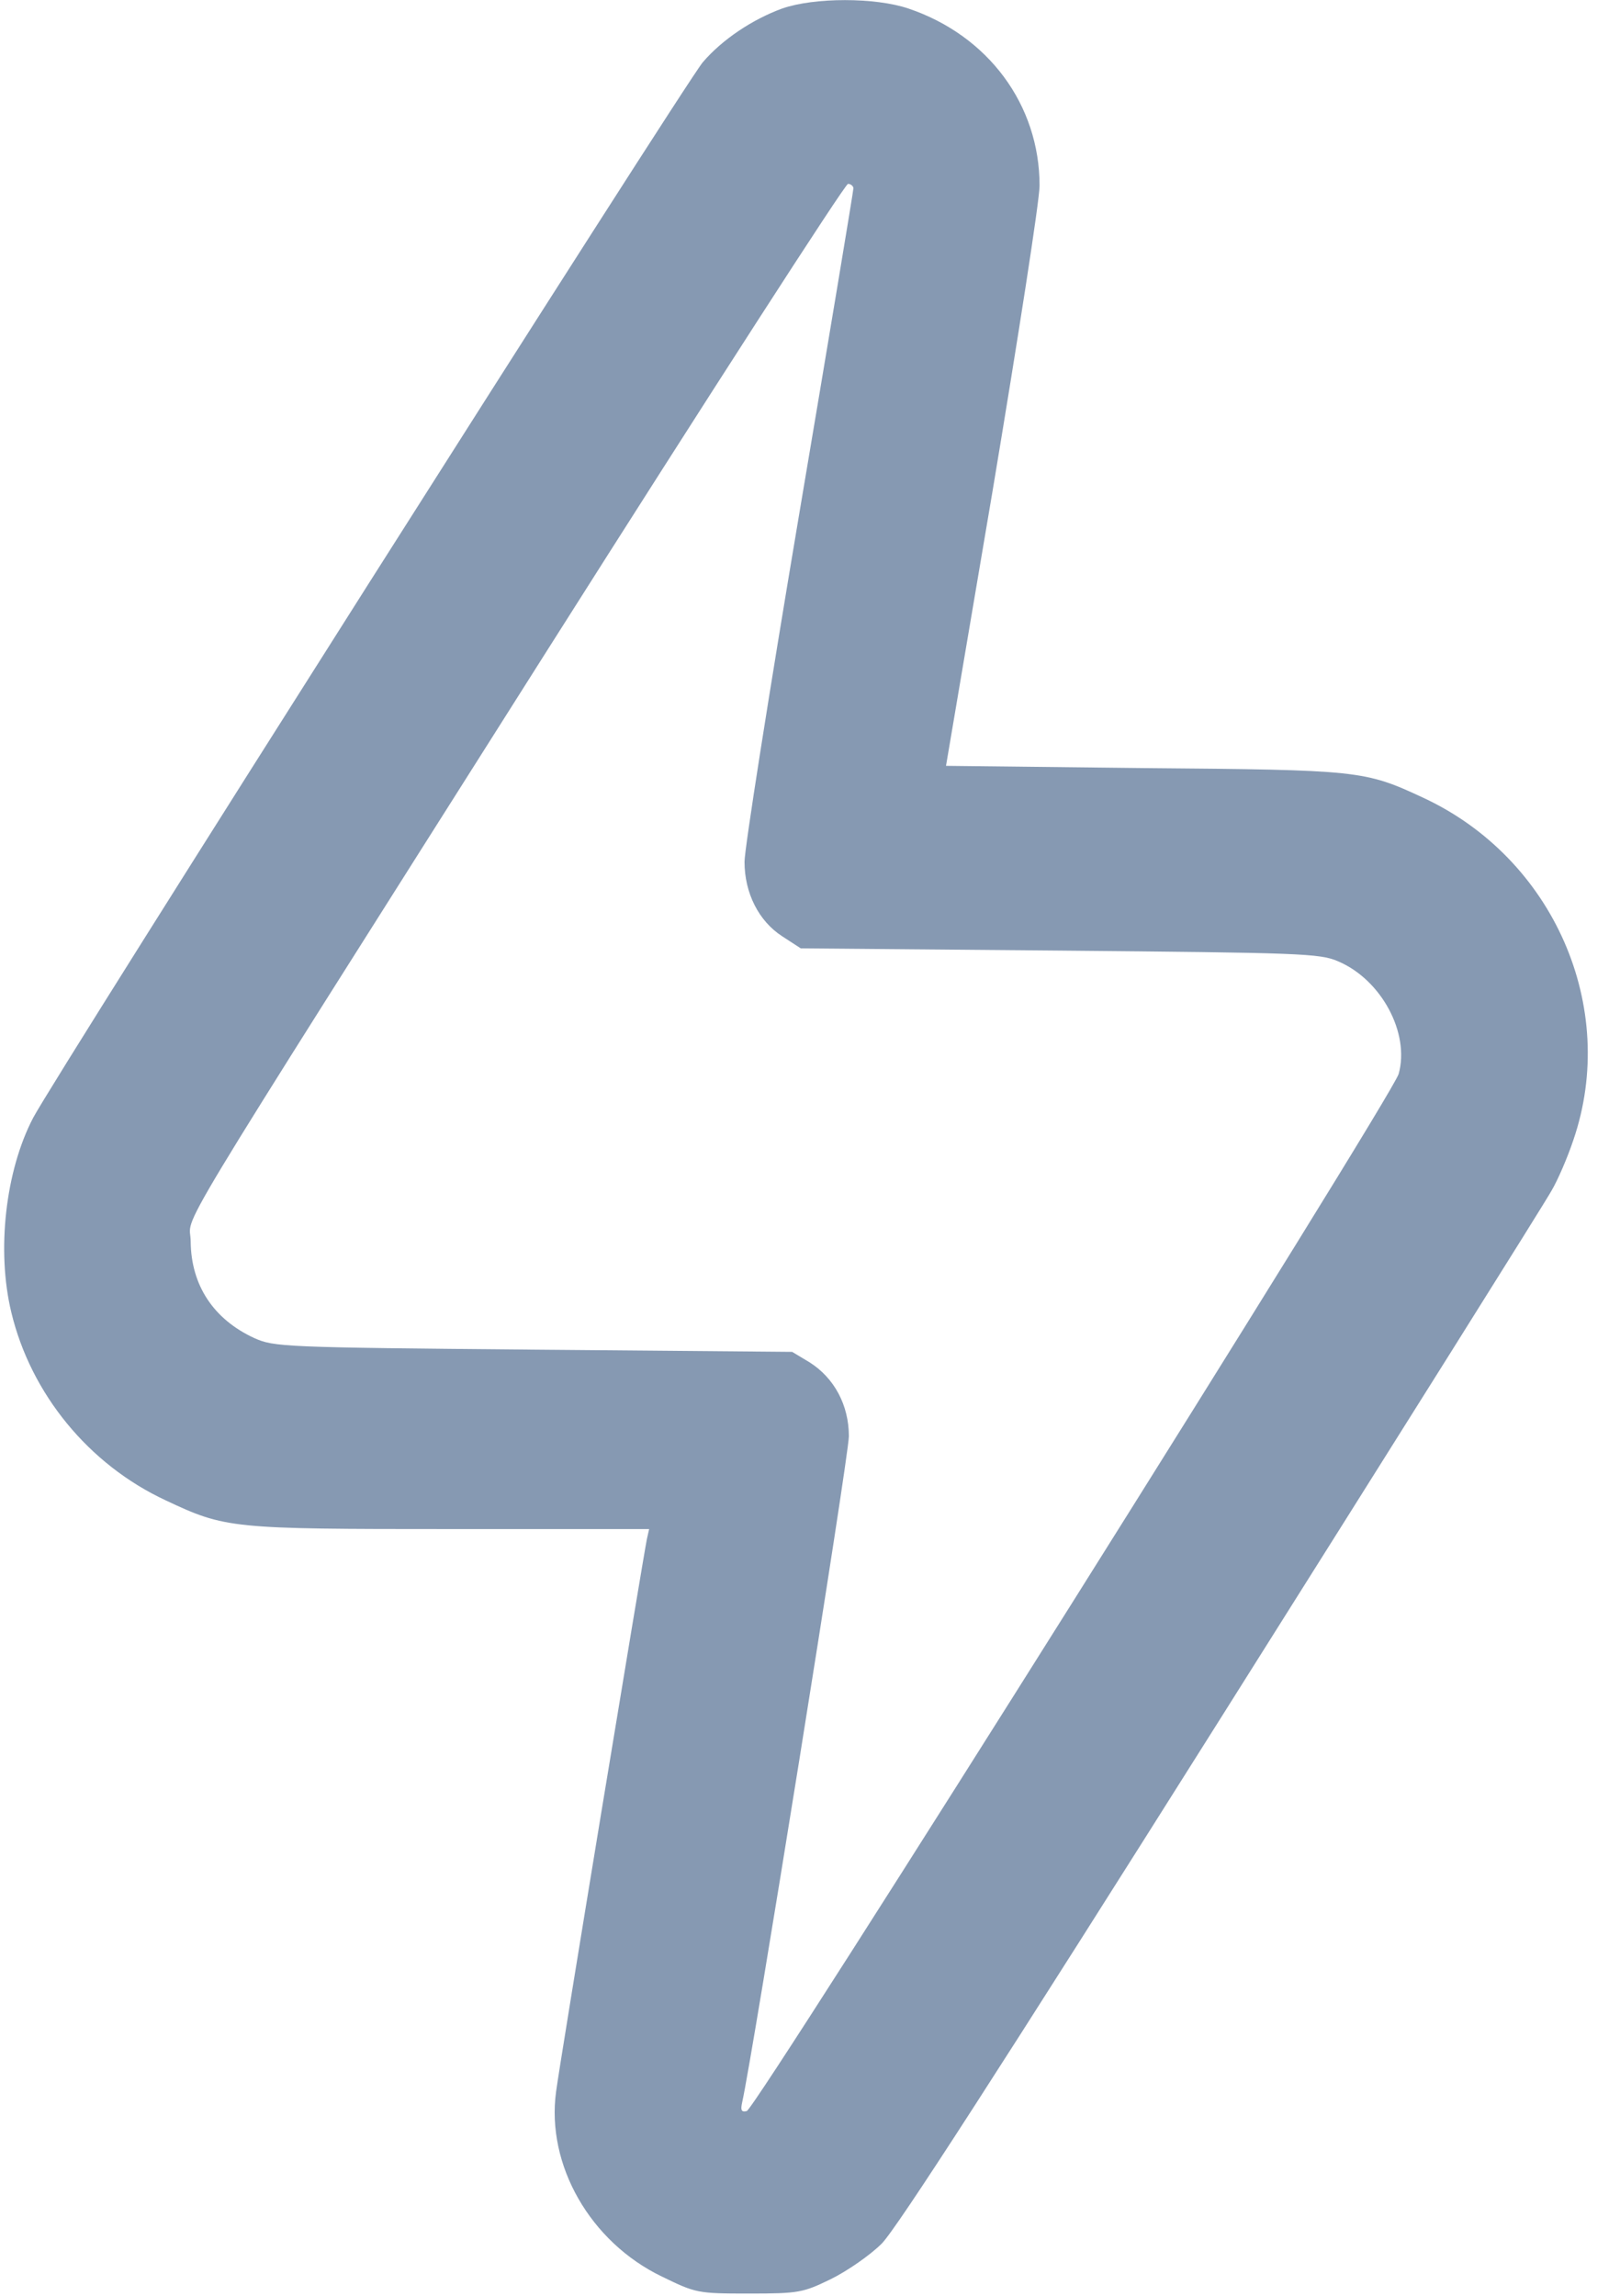 <svg width="24" height="34" viewBox="0 0 24 34" fill="none" xmlns="http://www.w3.org/2000/svg">
<g clip-path="url(#clip0_776_615)">
<path d="M11.588 0.126C11.15 0.286 10.7 0.584 10.411 0.923C10.155 1.222 0.814 15.938 0.491 16.555C0.081 17.339 -0.054 18.521 0.168 19.437C0.457 20.639 1.311 21.688 2.455 22.22C3.342 22.638 3.423 22.645 6.671 22.645H9.617L9.584 22.791C9.536 23.016 8.286 30.593 8.238 30.979C8.091 32.061 8.743 33.203 9.805 33.715C10.31 33.96 10.33 33.967 11.097 33.967C11.836 33.967 11.897 33.953 12.307 33.754C12.549 33.635 12.886 33.402 13.06 33.23C13.276 33.017 14.836 30.6 18.104 25.414C20.707 21.283 22.906 17.784 22.987 17.631C23.074 17.485 23.222 17.146 23.31 16.881C23.982 14.915 23.014 12.71 21.084 11.814C20.216 11.409 20.136 11.402 16.941 11.375L14.015 11.342L14.708 7.252C15.085 4.994 15.401 2.968 15.401 2.749C15.401 1.554 14.641 0.525 13.457 0.126C12.966 -0.04 12.065 -0.04 11.588 0.126ZM12.643 2.789C12.643 2.829 12.28 5.007 11.836 7.637C11.393 10.266 11.03 12.571 11.03 12.763C11.03 13.222 11.238 13.64 11.588 13.866L11.863 14.045L15.697 14.078C19.255 14.111 19.557 14.118 19.826 14.238C20.465 14.51 20.889 15.3 20.721 15.904C20.626 16.243 11.198 31.238 11.063 31.264C10.982 31.284 10.969 31.251 10.996 31.131C11.144 30.48 12.576 21.562 12.576 21.27C12.576 20.812 12.361 20.407 11.991 20.174L11.736 20.021L7.902 19.988C4.183 19.955 4.062 19.948 3.766 19.816C3.161 19.537 2.831 19.032 2.825 18.388C2.825 17.936 2.307 18.793 8.104 9.636C10.512 5.837 12.516 2.729 12.563 2.723C12.603 2.723 12.643 2.756 12.643 2.789Z" fill="#8699B2"/>
</g>
<defs>
<clipPath id="clip0_776_615">
<rect width="23.538" height="34" fill="white"/>
</clipPath>
</defs>
</svg>
